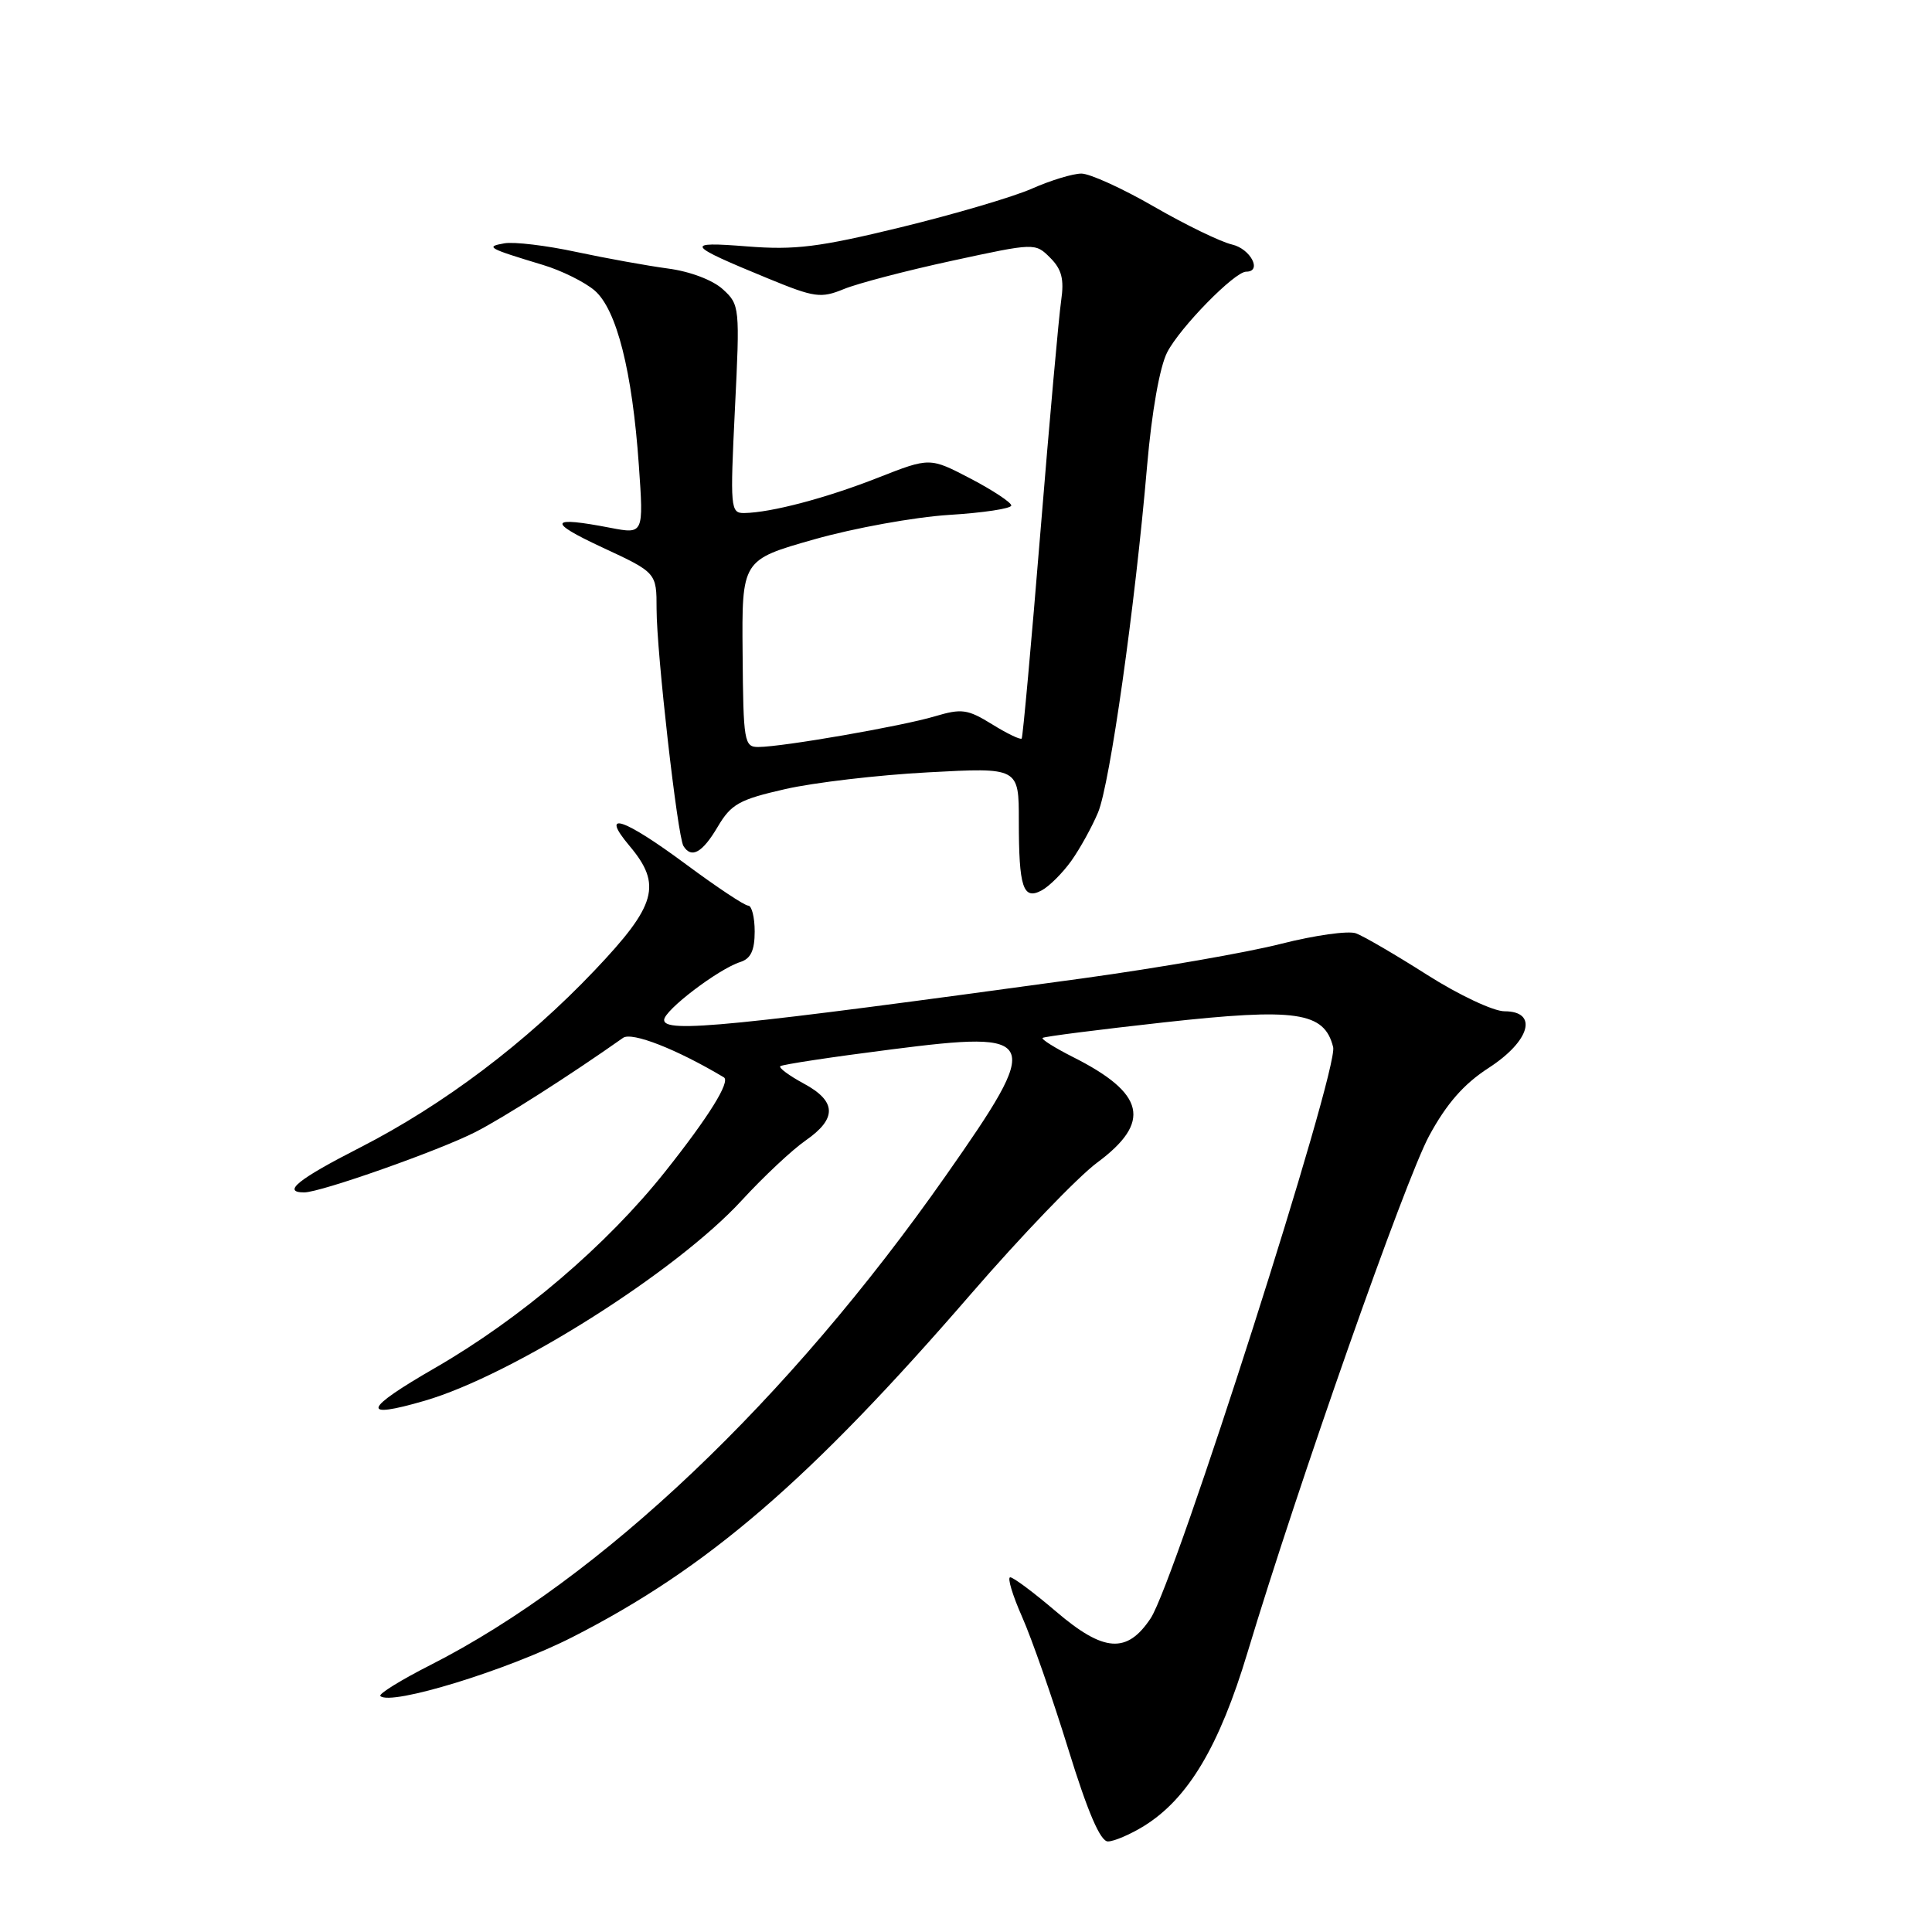<?xml version="1.0" encoding="UTF-8" standalone="no"?>
<!DOCTYPE svg PUBLIC "-//W3C//DTD SVG 1.1//EN" "http://www.w3.org/Graphics/SVG/1.1/DTD/svg11.dtd" >
<svg xmlns="http://www.w3.org/2000/svg" xmlns:xlink="http://www.w3.org/1999/xlink" version="1.1" viewBox="0 0 256 256">
 <g >
 <path fill="currentColor"
d=" M 151.59 241.95 C 157.42 238.34 161.56 231.41 165.30 218.97 C 172.03 196.63 186.17 156.42 189.37 150.50 C 191.68 146.24 193.96 143.63 197.26 141.50 C 202.76 137.94 203.86 134.00 199.35 134.00 C 197.89 134.00 193.28 131.83 189.10 129.17 C 184.92 126.51 180.68 124.04 179.67 123.67 C 178.66 123.30 174.20 123.93 169.75 125.06 C 165.30 126.20 153.52 128.25 143.58 129.62 C 96.75 136.05 88.00 136.93 88.00 135.15 C 88.00 133.87 95.20 128.39 98.10 127.47 C 99.48 127.03 100.00 125.93 100.00 123.43 C 100.00 121.54 99.61 120.00 99.14 120.00 C 98.66 120.00 94.95 117.53 90.89 114.52 C 82.58 108.36 79.41 107.32 83.41 112.08 C 87.75 117.23 86.99 119.95 78.80 128.57 C 69.70 138.16 58.77 146.40 47.68 152.07 C 39.49 156.25 37.32 158.00 40.31 158.00 C 42.47 158.00 58.16 152.47 63.00 150.00 C 66.69 148.12 75.55 142.47 82.56 137.52 C 83.73 136.70 89.65 139.01 95.91 142.75 C 96.83 143.29 93.92 147.97 88.16 155.22 C 80.41 164.98 69.01 174.70 57.64 181.26 C 48.12 186.75 47.70 188.10 56.26 185.61 C 67.90 182.23 89.60 168.52 98.29 159.05 C 101.16 155.93 104.96 152.36 106.75 151.12 C 110.94 148.21 110.86 145.92 106.49 143.57 C 104.57 142.53 103.17 141.50 103.39 141.28 C 103.61 141.06 110.25 140.05 118.14 139.05 C 137.83 136.53 138.21 137.41 125.34 155.76 C 104.48 185.53 79.58 209.17 57.04 220.62 C 53.12 222.61 50.13 224.46 50.40 224.73 C 51.74 226.07 67.26 221.31 75.90 216.90 C 93.78 207.78 107.29 196.15 128.62 171.50 C 135.28 163.80 142.82 155.95 145.37 154.06 C 152.63 148.68 151.76 144.88 142.15 140.05 C 139.76 138.84 137.96 137.71 138.15 137.53 C 138.34 137.35 145.58 136.43 154.23 135.47 C 171.81 133.53 175.48 134.07 176.65 138.75 C 177.39 141.70 155.72 209.52 152.47 214.43 C 149.34 219.15 146.26 218.94 139.95 213.55 C 137.02 211.05 134.28 209.00 133.86 209.00 C 133.45 209.00 134.16 211.37 135.44 214.26 C 136.72 217.15 139.47 225.03 141.55 231.76 C 144.13 240.12 145.80 244.00 146.80 244.00 C 147.60 244.00 149.76 243.08 151.59 241.95 Z  M 141.96 114.06 C 143.11 112.44 144.70 109.56 145.50 107.65 C 147.07 103.89 150.39 80.47 152.00 61.68 C 152.62 54.54 153.67 48.60 154.66 46.68 C 156.36 43.38 163.59 36.00 165.12 36.00 C 167.29 36.00 165.71 32.97 163.25 32.40 C 161.74 32.05 157.09 29.79 152.91 27.38 C 148.74 24.97 144.41 23.00 143.29 23.00 C 142.17 23.00 139.24 23.89 136.77 24.98 C 134.30 26.08 126.48 28.38 119.39 30.11 C 108.51 32.76 105.33 33.15 99.00 32.65 C 90.58 31.98 90.87 32.42 101.80 36.91 C 107.95 39.44 108.77 39.55 111.82 38.30 C 113.65 37.55 120.10 35.86 126.16 34.55 C 137.15 32.17 137.17 32.17 139.16 34.16 C 140.69 35.69 141.02 37.00 140.61 39.83 C 140.31 41.85 139.07 55.65 137.86 70.50 C 136.65 85.35 135.53 97.66 135.38 97.86 C 135.23 98.06 133.47 97.22 131.47 95.98 C 128.20 93.96 127.43 93.86 123.86 94.92 C 119.56 96.21 103.76 98.96 100.50 98.98 C 98.61 99.00 98.49 98.30 98.40 86.59 C 98.29 74.19 98.29 74.19 107.88 71.47 C 113.15 69.97 121.18 68.52 125.73 68.23 C 130.28 67.95 134.00 67.39 134.00 66.98 C 134.00 66.58 131.57 64.97 128.61 63.42 C 123.21 60.60 123.21 60.60 116.36 63.29 C 109.48 66.00 102.16 67.93 98.60 67.98 C 96.79 68.00 96.74 67.33 97.38 54.21 C 98.05 40.70 98.02 40.37 95.78 38.33 C 94.45 37.11 91.42 35.96 88.50 35.58 C 85.75 35.21 80.28 34.22 76.34 33.38 C 72.40 32.53 68.12 32.02 66.84 32.24 C 64.26 32.69 64.62 32.89 71.96 35.11 C 74.42 35.85 77.49 37.38 78.79 38.49 C 81.71 41.01 83.78 49.17 84.65 61.64 C 85.29 70.78 85.29 70.78 80.89 69.94 C 72.78 68.37 72.45 69.11 79.75 72.51 C 87.00 75.88 87.00 75.88 87.00 80.70 C 87.00 86.43 89.77 110.81 90.56 112.10 C 91.62 113.81 93.07 112.99 95.09 109.57 C 96.88 106.54 97.94 105.95 104.04 104.56 C 107.85 103.69 116.37 102.69 122.98 102.34 C 135.00 101.69 135.00 101.69 135.00 108.76 C 135.00 117.60 135.56 119.31 138.03 117.98 C 139.04 117.44 140.80 115.68 141.96 114.06 Z "/>
</g>
</svg>